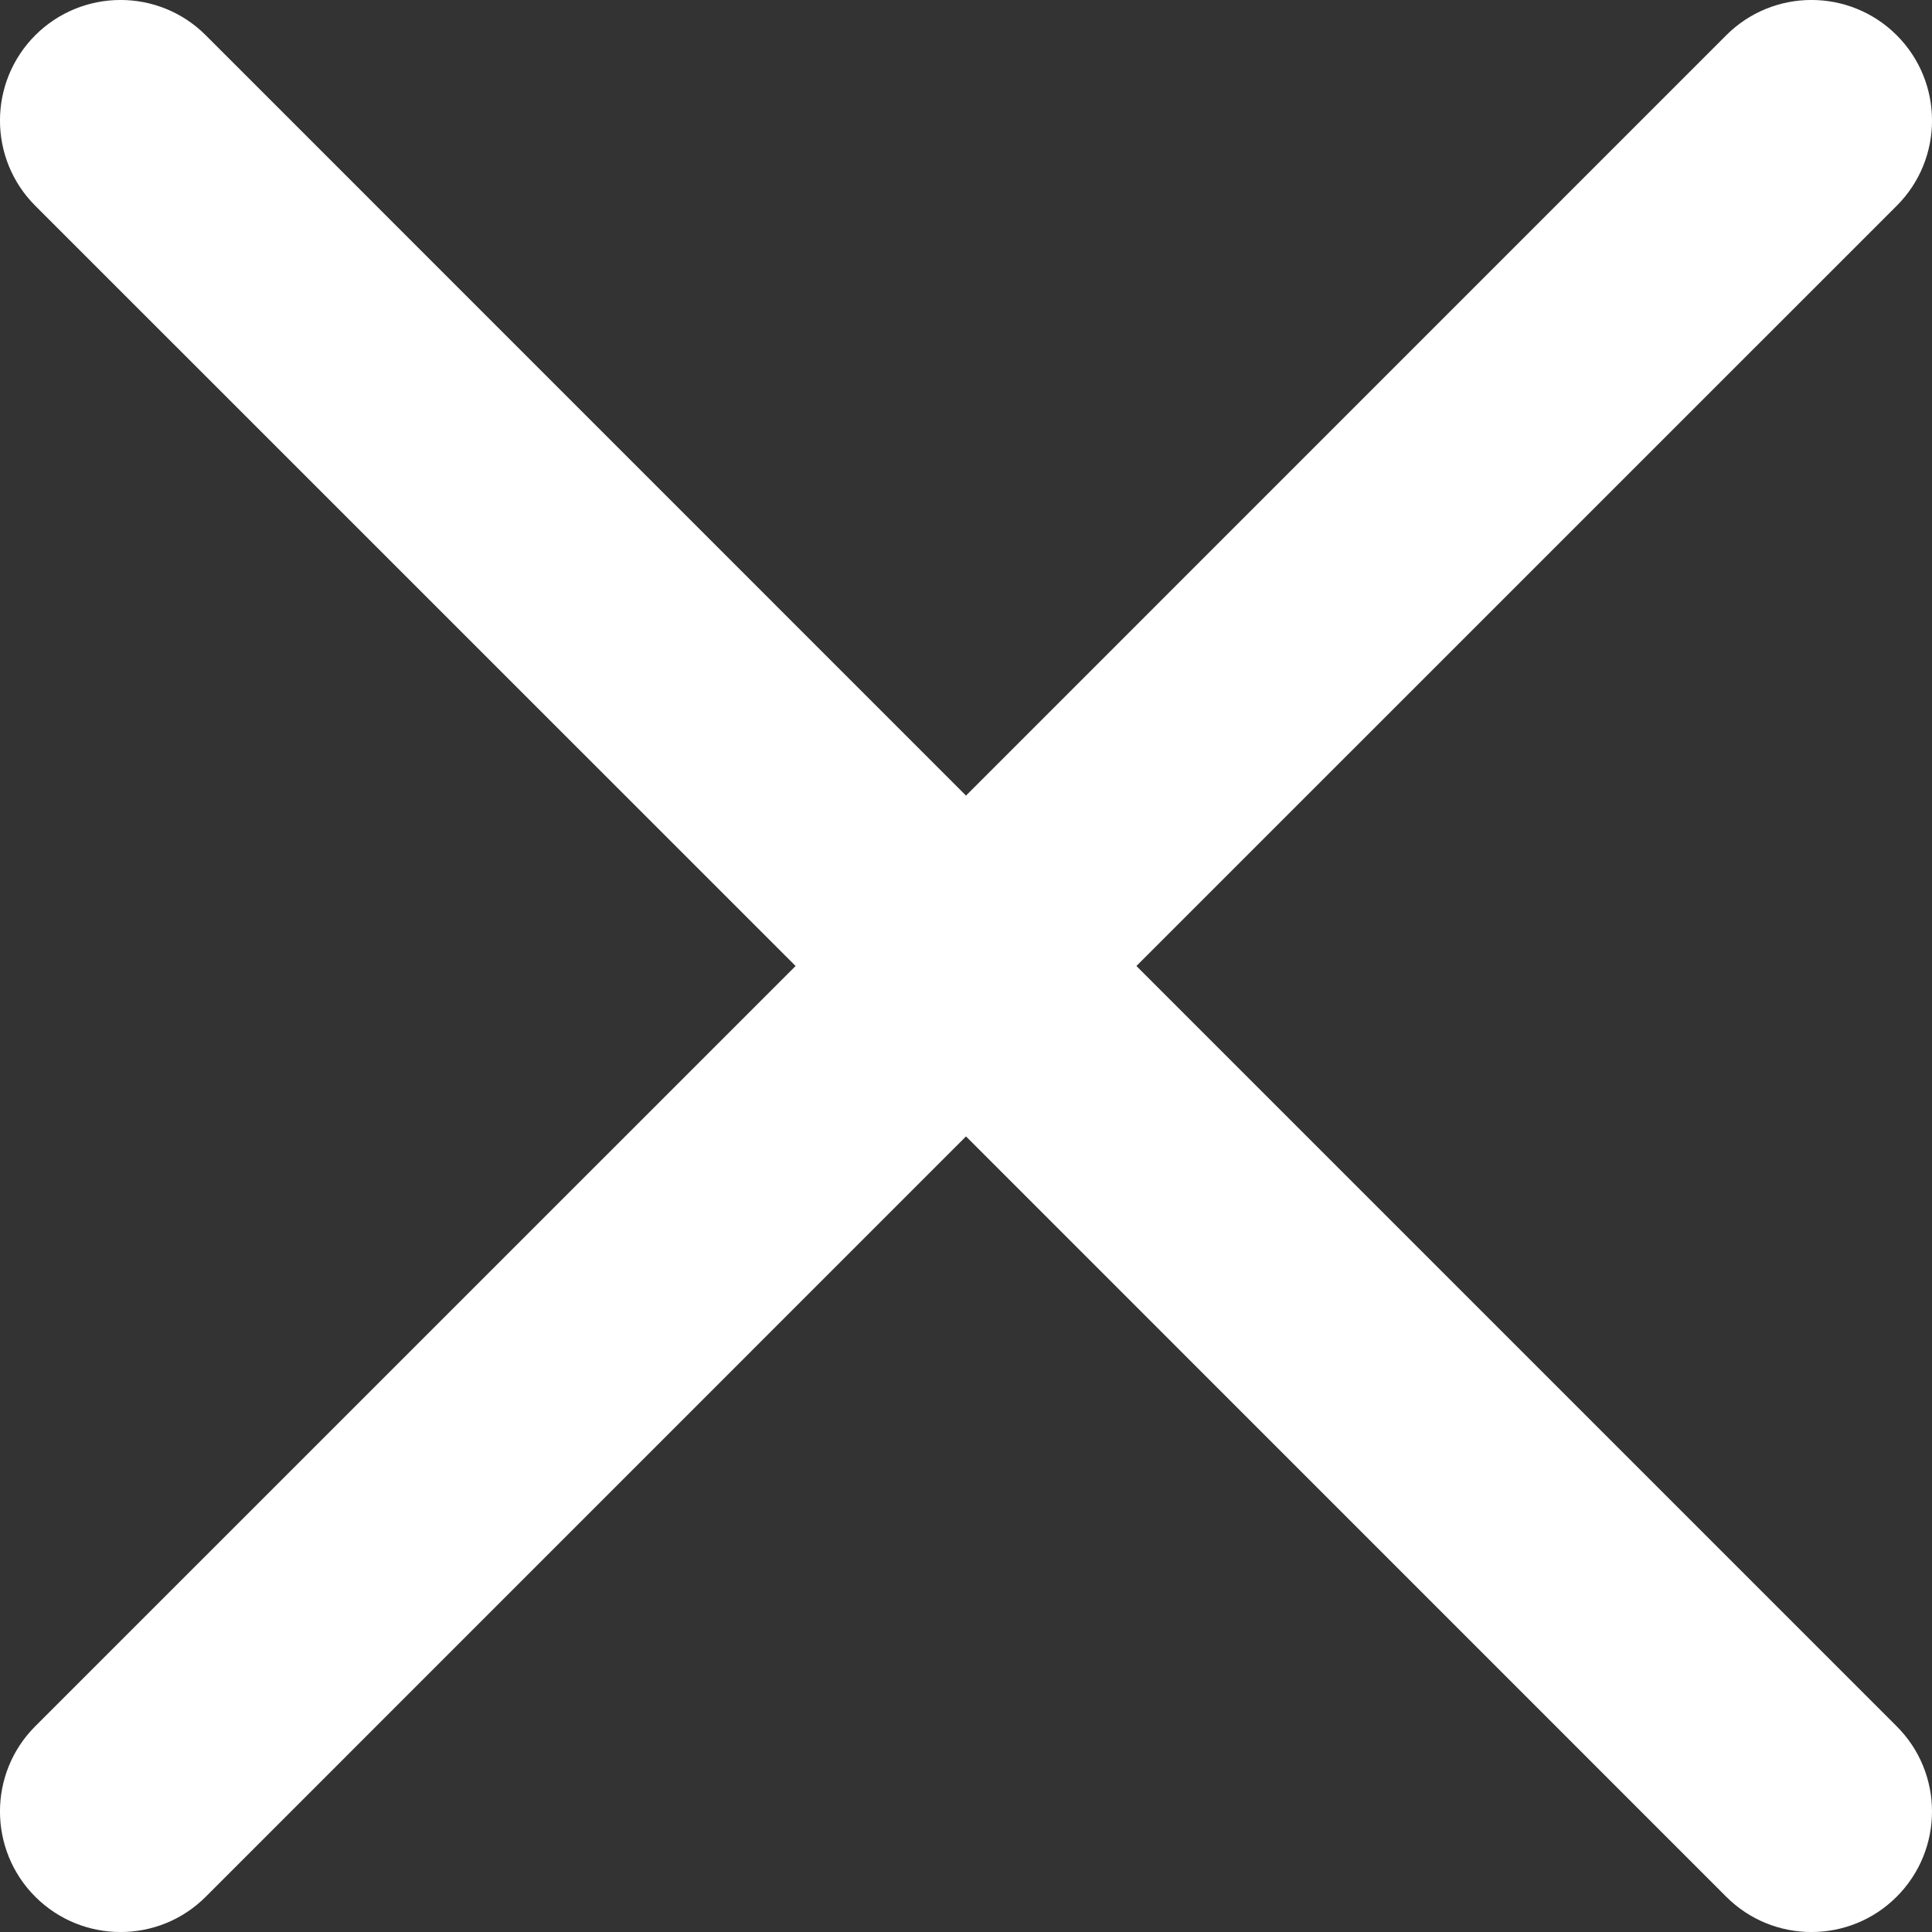 <svg width="20" height="20" viewBox="0 0 20 20" fill="none" xmlns="http://www.w3.org/2000/svg">
<rect x="0" y="0" width="20" height="20" fill="#333333" stroke="none"/>
<path fill-rule="evenodd" clip-rule="evenodd" d="M19.635 0.365C20.122 0.853 20.122 1.643 19.635 2.13L11.764 10L19.634 17.87C20.122 18.357 20.122 19.147 19.634 19.635C19.147 20.122 18.357 20.122 17.87 19.635L10 11.764L2.13 19.635C1.643 20.122 0.853 20.122 0.365 19.635C-0.122 19.147 -0.122 18.357 0.365 17.87L8.236 10L0.365 2.13C-0.122 1.643 -0.122 0.853 0.365 0.365C0.853 -0.122 1.643 -0.122 2.13 0.365L10 8.236L17.87 0.365C18.357 -0.122 19.147 -0.122 19.635 0.365Z" fill="white"/>
</svg>
